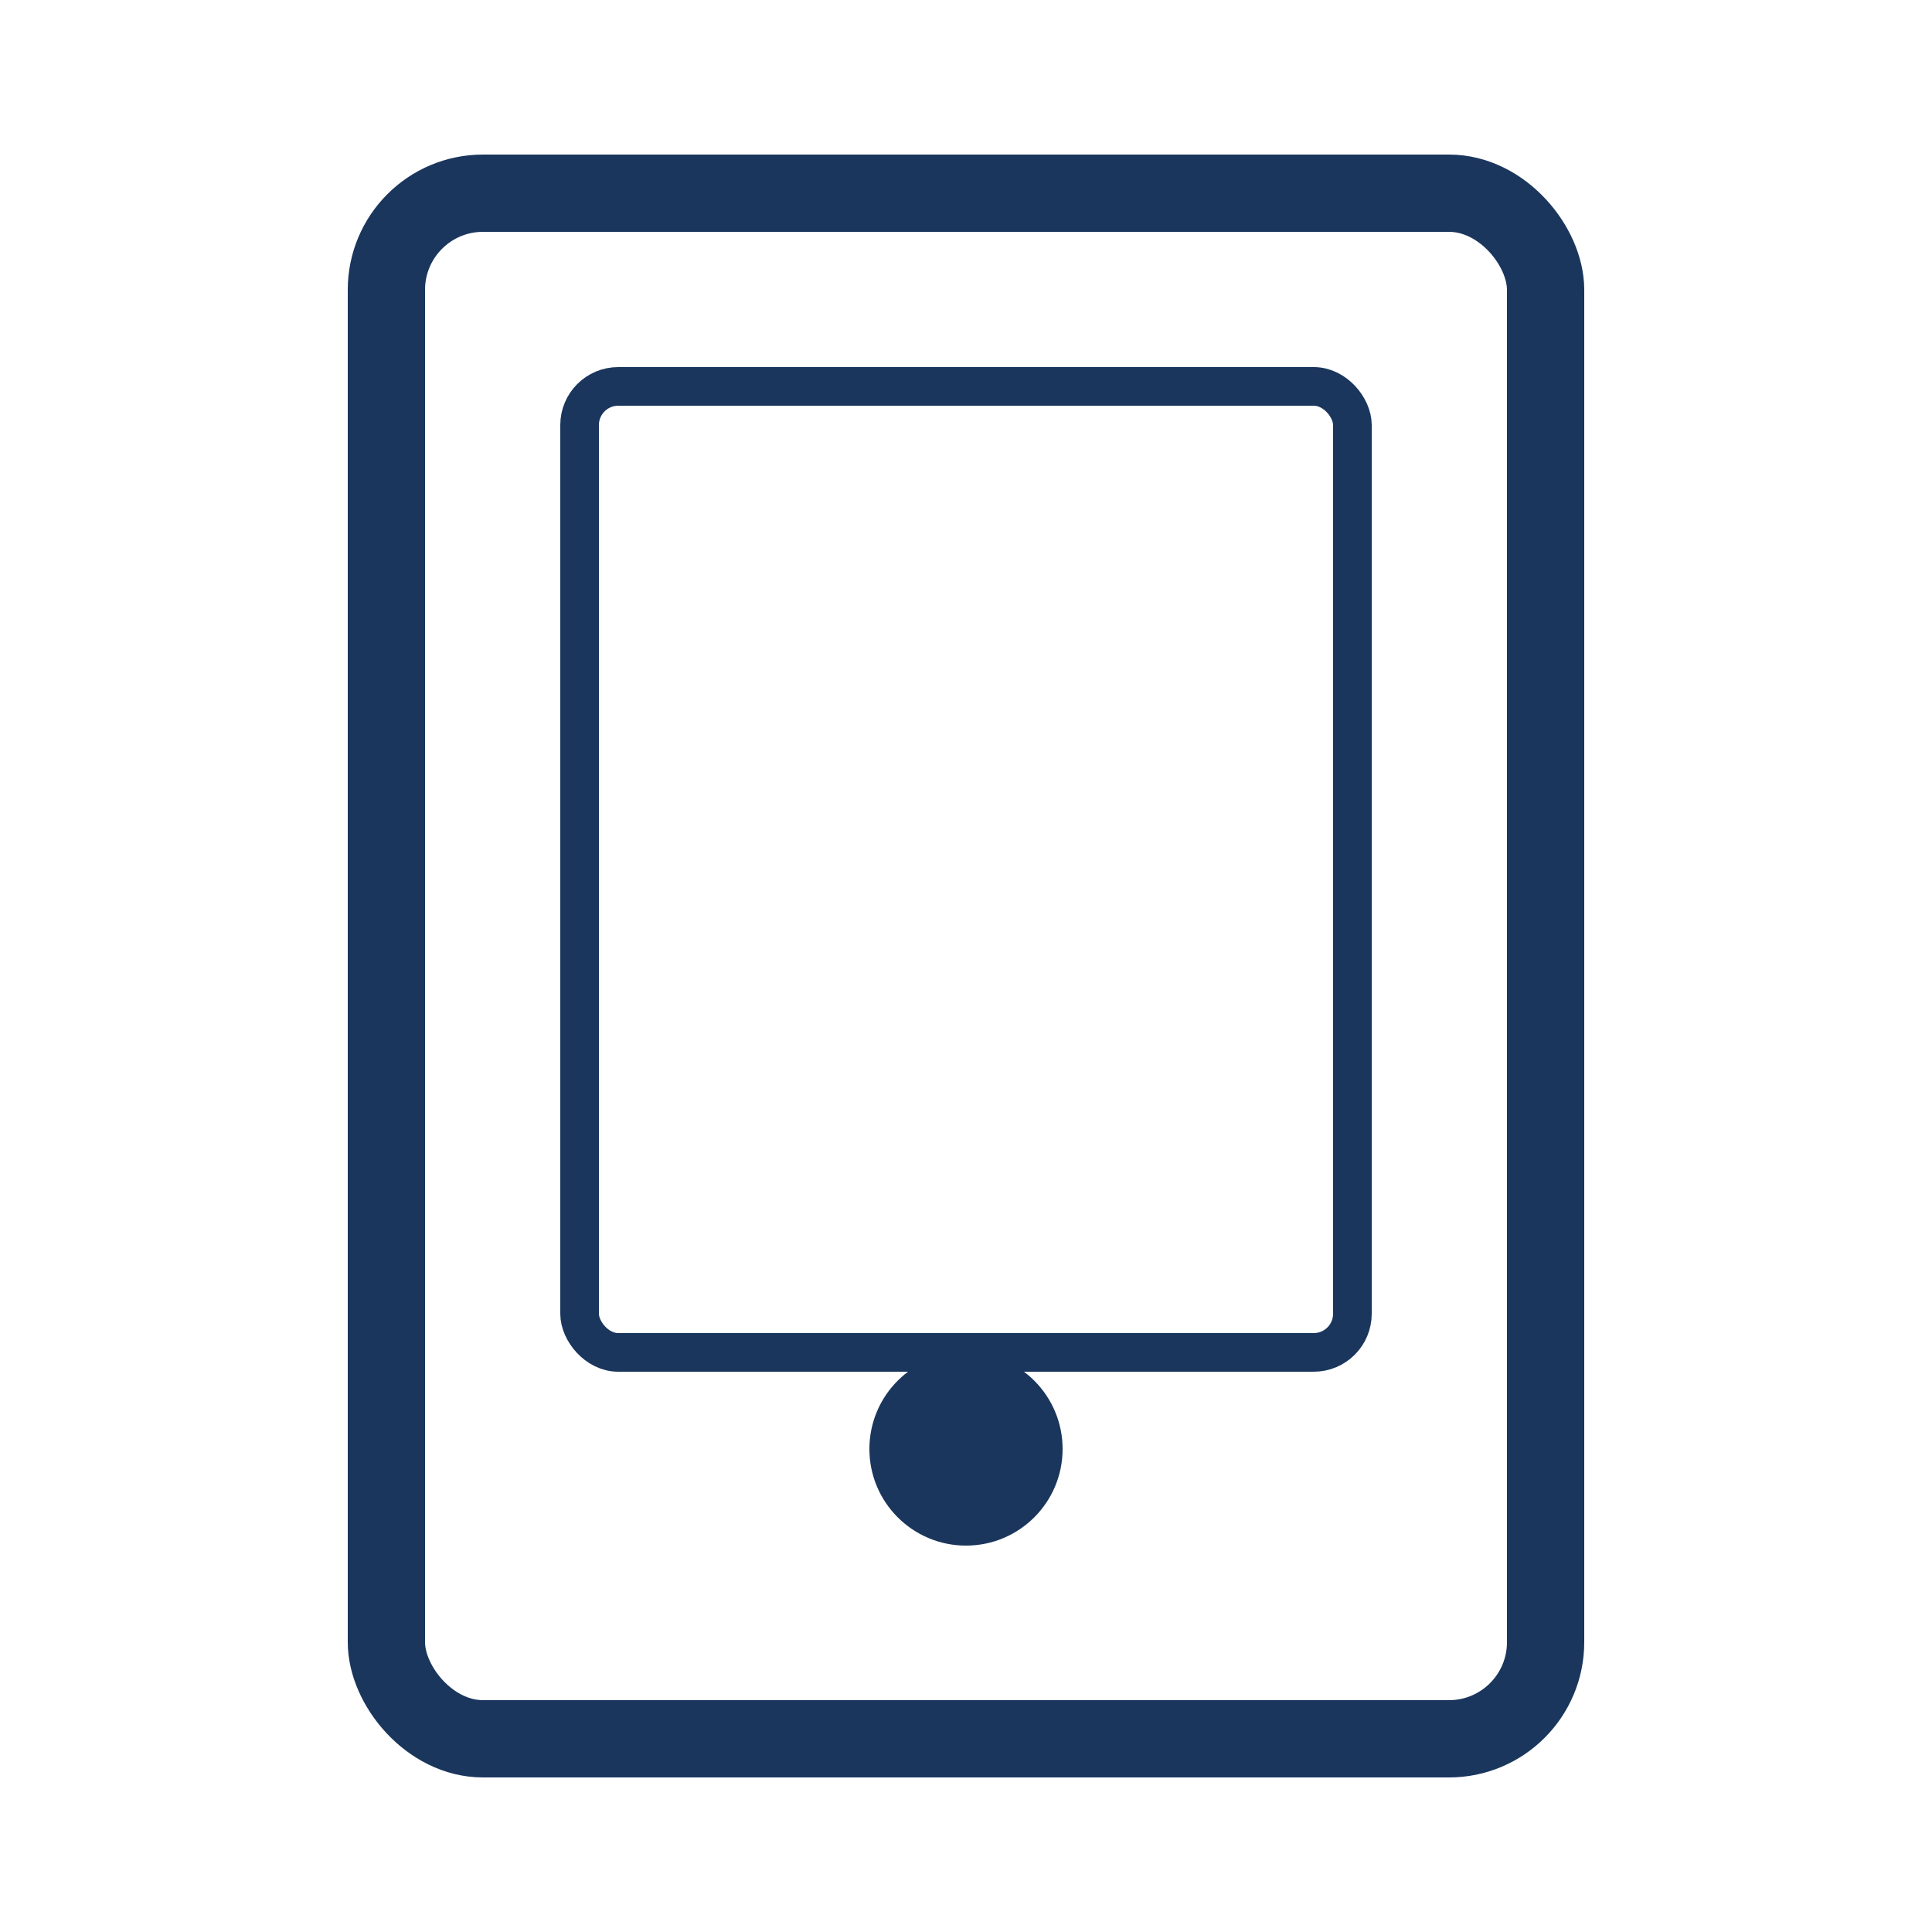<svg xmlns="http://www.w3.org/2000/svg" viewBox="0 0 100 100" width="64" height="64">
  <rect width="60" height="80" x="20" y="10" rx="5" fill="none" stroke="#1a365d" stroke-width="4"/>
  <circle cx="50" cy="75" r="5" fill="#1a365d"/>
  <rect width="40" height="50" x="30" y="20" rx="2" fill="none" stroke="#1a365d" stroke-width="2"/>
</svg>